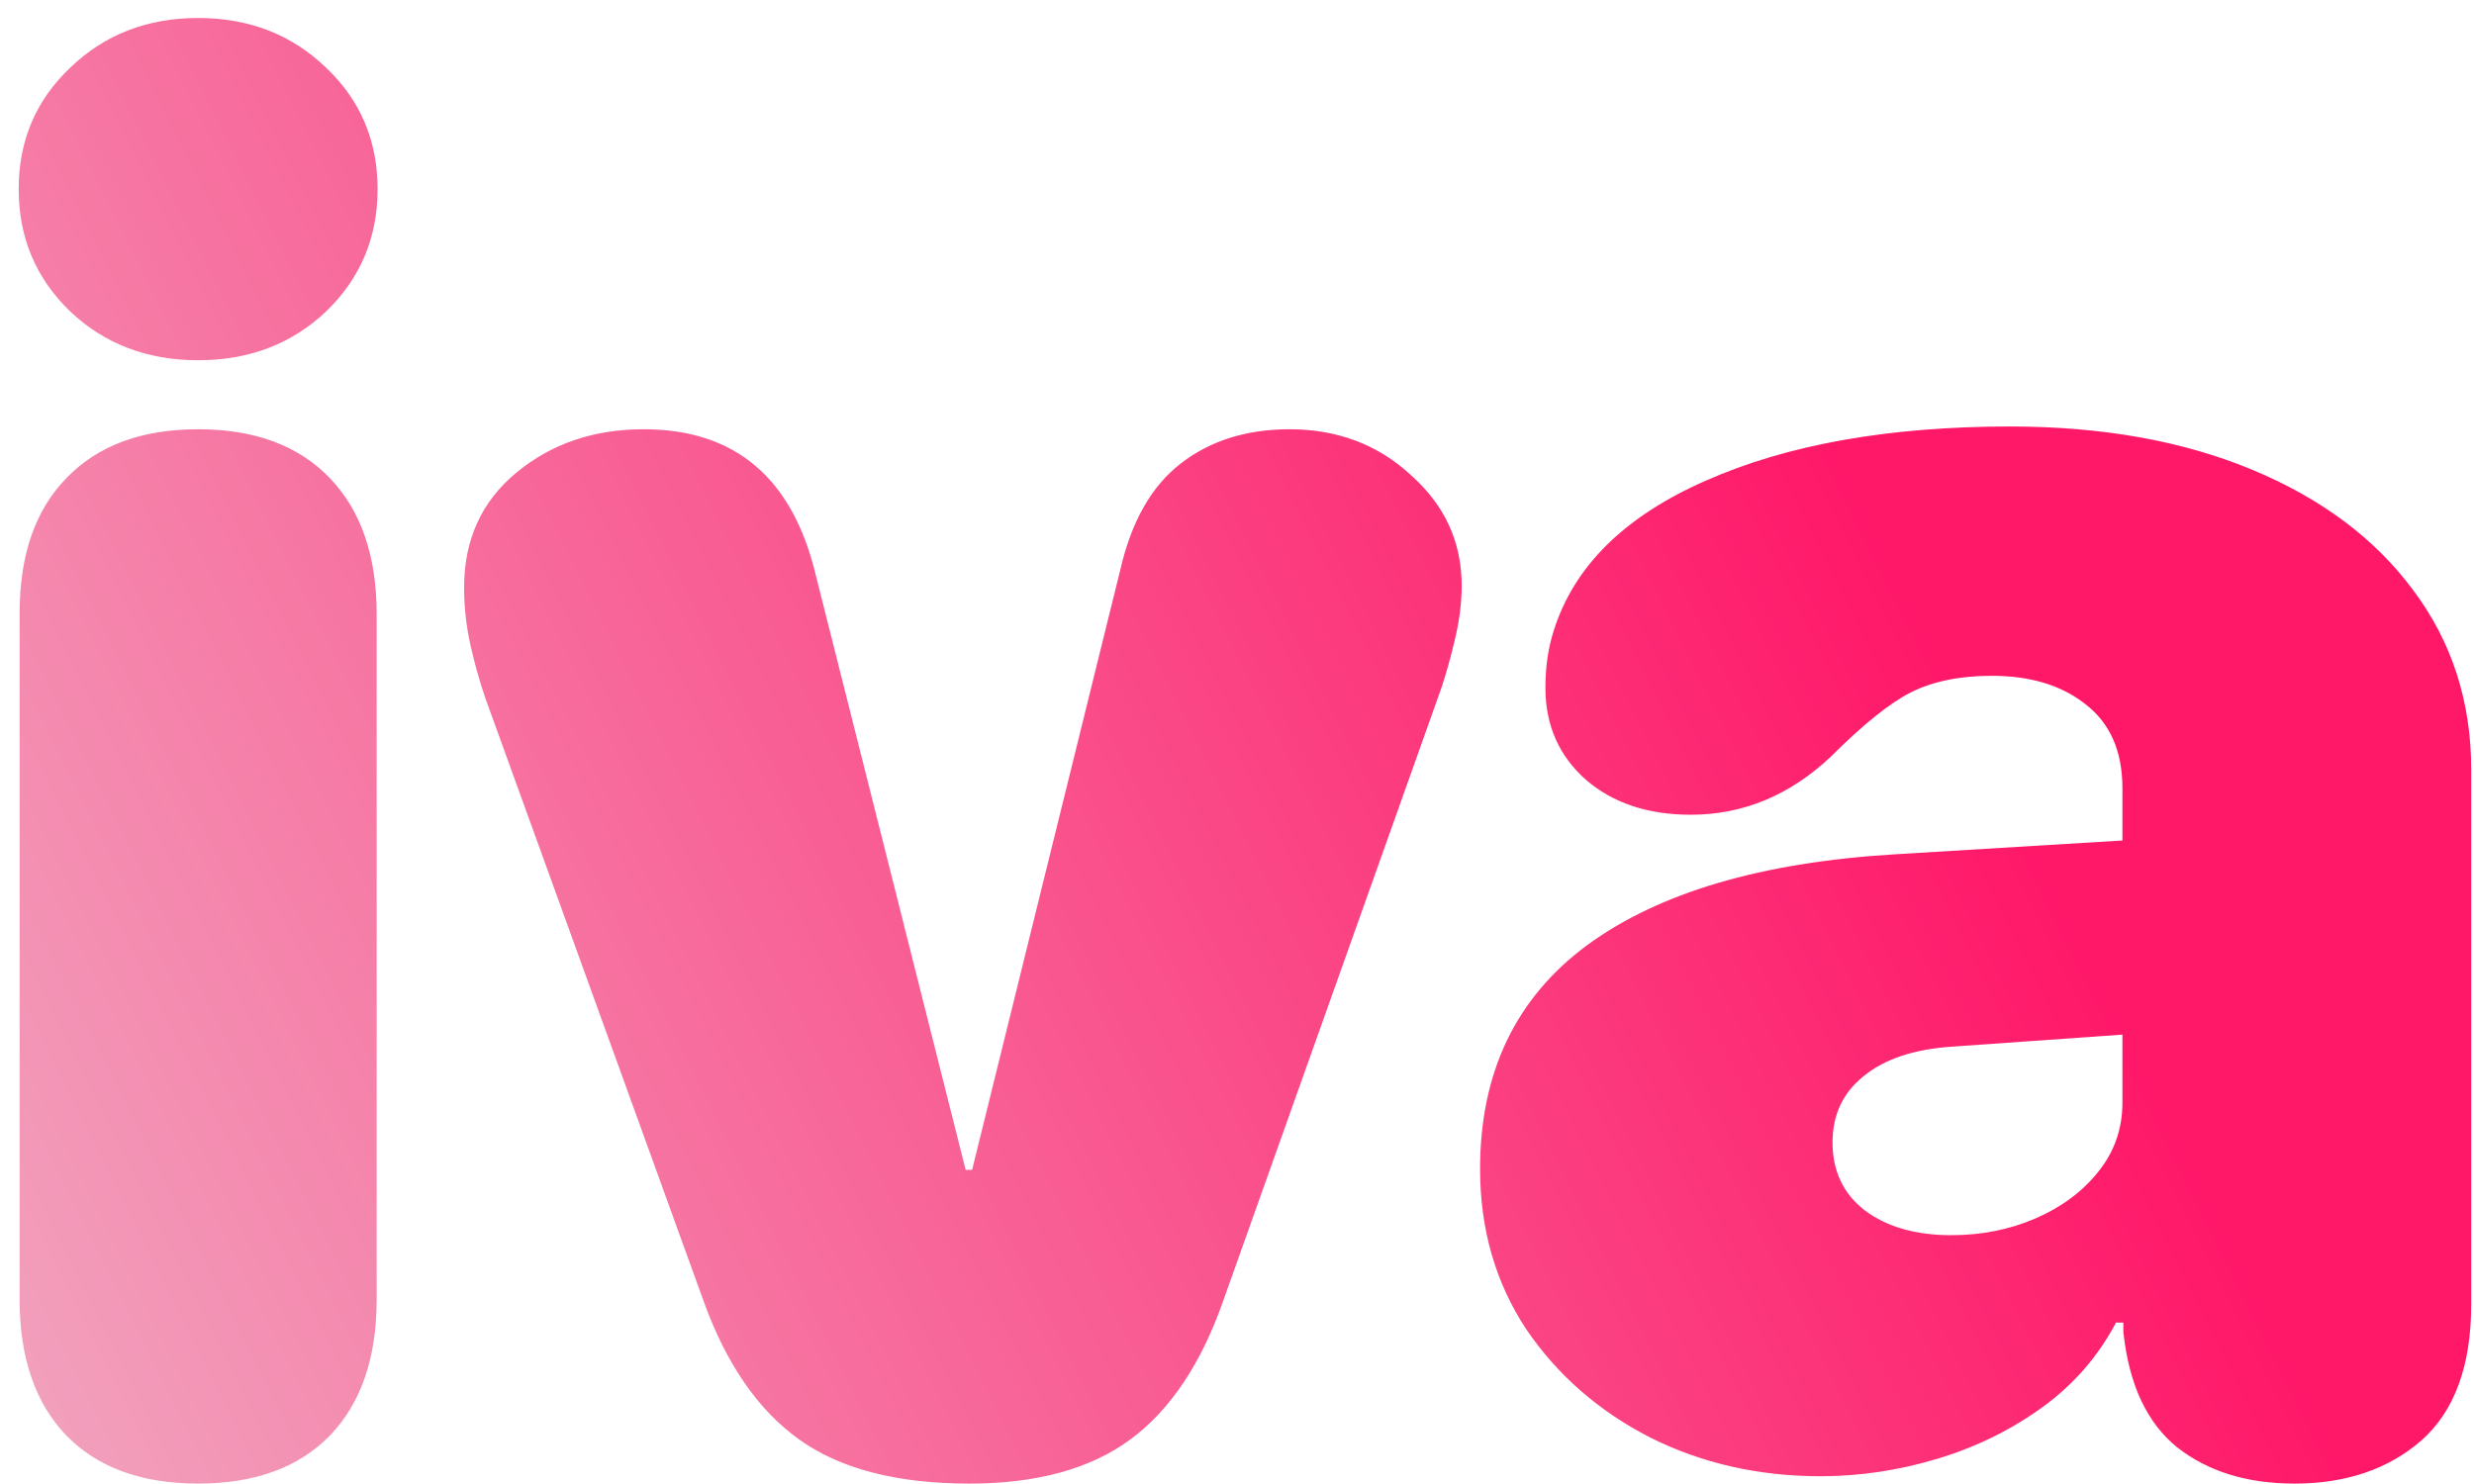 <svg width="110" height="66" viewBox="0 0 110 66" fill="none" xmlns="http://www.w3.org/2000/svg">
<path d="M8.81 16.022C6.546 16.022 4.65 15.299 3.122 13.853C1.595 12.38 0.831 10.566 0.831 8.411C0.831 6.256 1.595 4.456 3.122 3.01C4.65 1.537 6.546 0.8 8.81 0.8C11.074 0.8 12.97 1.537 14.498 3.01C16.025 4.456 16.789 6.256 16.789 8.411C16.789 10.566 16.025 12.38 14.498 13.853C12.97 15.299 11.074 16.022 8.81 16.022ZM8.81 65.982C6.3 65.982 4.35 65.273 2.959 63.854C1.568 62.409 0.872 60.39 0.872 57.798V27.274C0.872 24.683 1.568 22.678 2.959 21.259C4.35 19.813 6.3 19.091 8.81 19.091C11.319 19.091 13.27 19.813 14.661 21.259C16.052 22.705 16.748 24.724 16.748 27.315V57.798C16.748 60.39 16.052 62.409 14.661 63.854C13.27 65.273 11.319 65.982 8.81 65.982ZM43.099 65.982C39.88 65.982 37.357 65.327 35.529 64.018C33.701 62.709 32.283 60.649 31.274 57.839L21.576 31.038C21.331 30.329 21.113 29.552 20.922 28.706C20.731 27.86 20.635 27.001 20.635 26.128C20.635 24.001 21.413 22.296 22.967 21.014C24.522 19.732 26.404 19.091 28.614 19.091C32.678 19.091 35.229 21.245 36.266 25.555L42.935 52.029H43.222L49.809 25.351C50.3 23.196 51.2 21.614 52.51 20.605C53.819 19.595 55.429 19.091 57.338 19.091C59.466 19.091 61.266 19.773 62.739 21.136C64.24 22.473 64.99 24.11 64.99 26.047C64.99 26.783 64.894 27.561 64.703 28.379C64.512 29.197 64.308 29.934 64.09 30.588L54.392 57.839C53.41 60.649 52.032 62.709 50.259 64.018C48.486 65.327 46.099 65.982 43.099 65.982ZM80.948 65.655C78.192 65.655 75.669 65.082 73.378 63.936C71.086 62.763 69.245 61.154 67.854 59.108C66.49 57.035 65.808 54.661 65.808 51.988C65.808 47.706 67.39 44.391 70.555 42.045C73.746 39.699 78.315 38.349 84.262 37.994L94.368 37.381V35.048C94.368 33.412 93.823 32.17 92.732 31.325C91.668 30.479 90.277 30.056 88.558 30.056C87.14 30.056 85.939 30.302 84.957 30.793C84.003 31.284 82.816 32.239 81.398 33.657C79.57 35.376 77.497 36.235 75.178 36.235C73.269 36.235 71.714 35.717 70.513 34.68C69.313 33.616 68.713 32.252 68.713 30.588C68.713 29.661 68.836 28.815 69.081 28.052C69.982 25.187 72.232 22.964 75.833 21.382C79.461 19.773 83.975 18.968 89.376 18.968C93.468 18.968 97.055 19.609 100.138 20.891C103.22 22.173 105.607 23.96 107.298 26.251C109.017 28.543 109.876 31.202 109.876 34.23V58.003C109.876 60.731 109.14 62.749 107.667 64.059C106.194 65.341 104.311 65.982 102.02 65.982C99.92 65.982 98.187 65.45 96.823 64.386C95.46 63.295 94.655 61.577 94.409 59.231C94.409 59.176 94.409 59.121 94.409 59.067C94.409 58.985 94.409 58.903 94.409 58.822H94.082C93.291 60.322 92.2 61.577 90.809 62.586C89.417 63.595 87.863 64.359 86.144 64.877C84.425 65.395 82.693 65.655 80.948 65.655ZM86.758 54.934C88.094 54.934 89.336 54.689 90.481 54.198C91.627 53.707 92.554 53.025 93.264 52.152C94 51.252 94.368 50.215 94.368 49.042V46.014L86.84 46.546C85.121 46.655 83.798 47.092 82.871 47.856C81.943 48.592 81.479 49.574 81.479 50.802C81.479 52.084 81.957 53.093 82.912 53.83C83.894 54.566 85.176 54.934 86.758 54.934Z" fill="url(#paint0_linear_443_1913)"/>
<defs>
<linearGradient id="paint0_linear_443_1913" x1="101.311" y1="-0.444" x2="-37.644" y2="69.066" gradientUnits="userSpaceOnUse">
<stop offset="0.17" stop-color="#FF1768"/>
<stop offset="0.85" stop-color="#F0B6CA"/>
</linearGradient>
</defs>
</svg>

